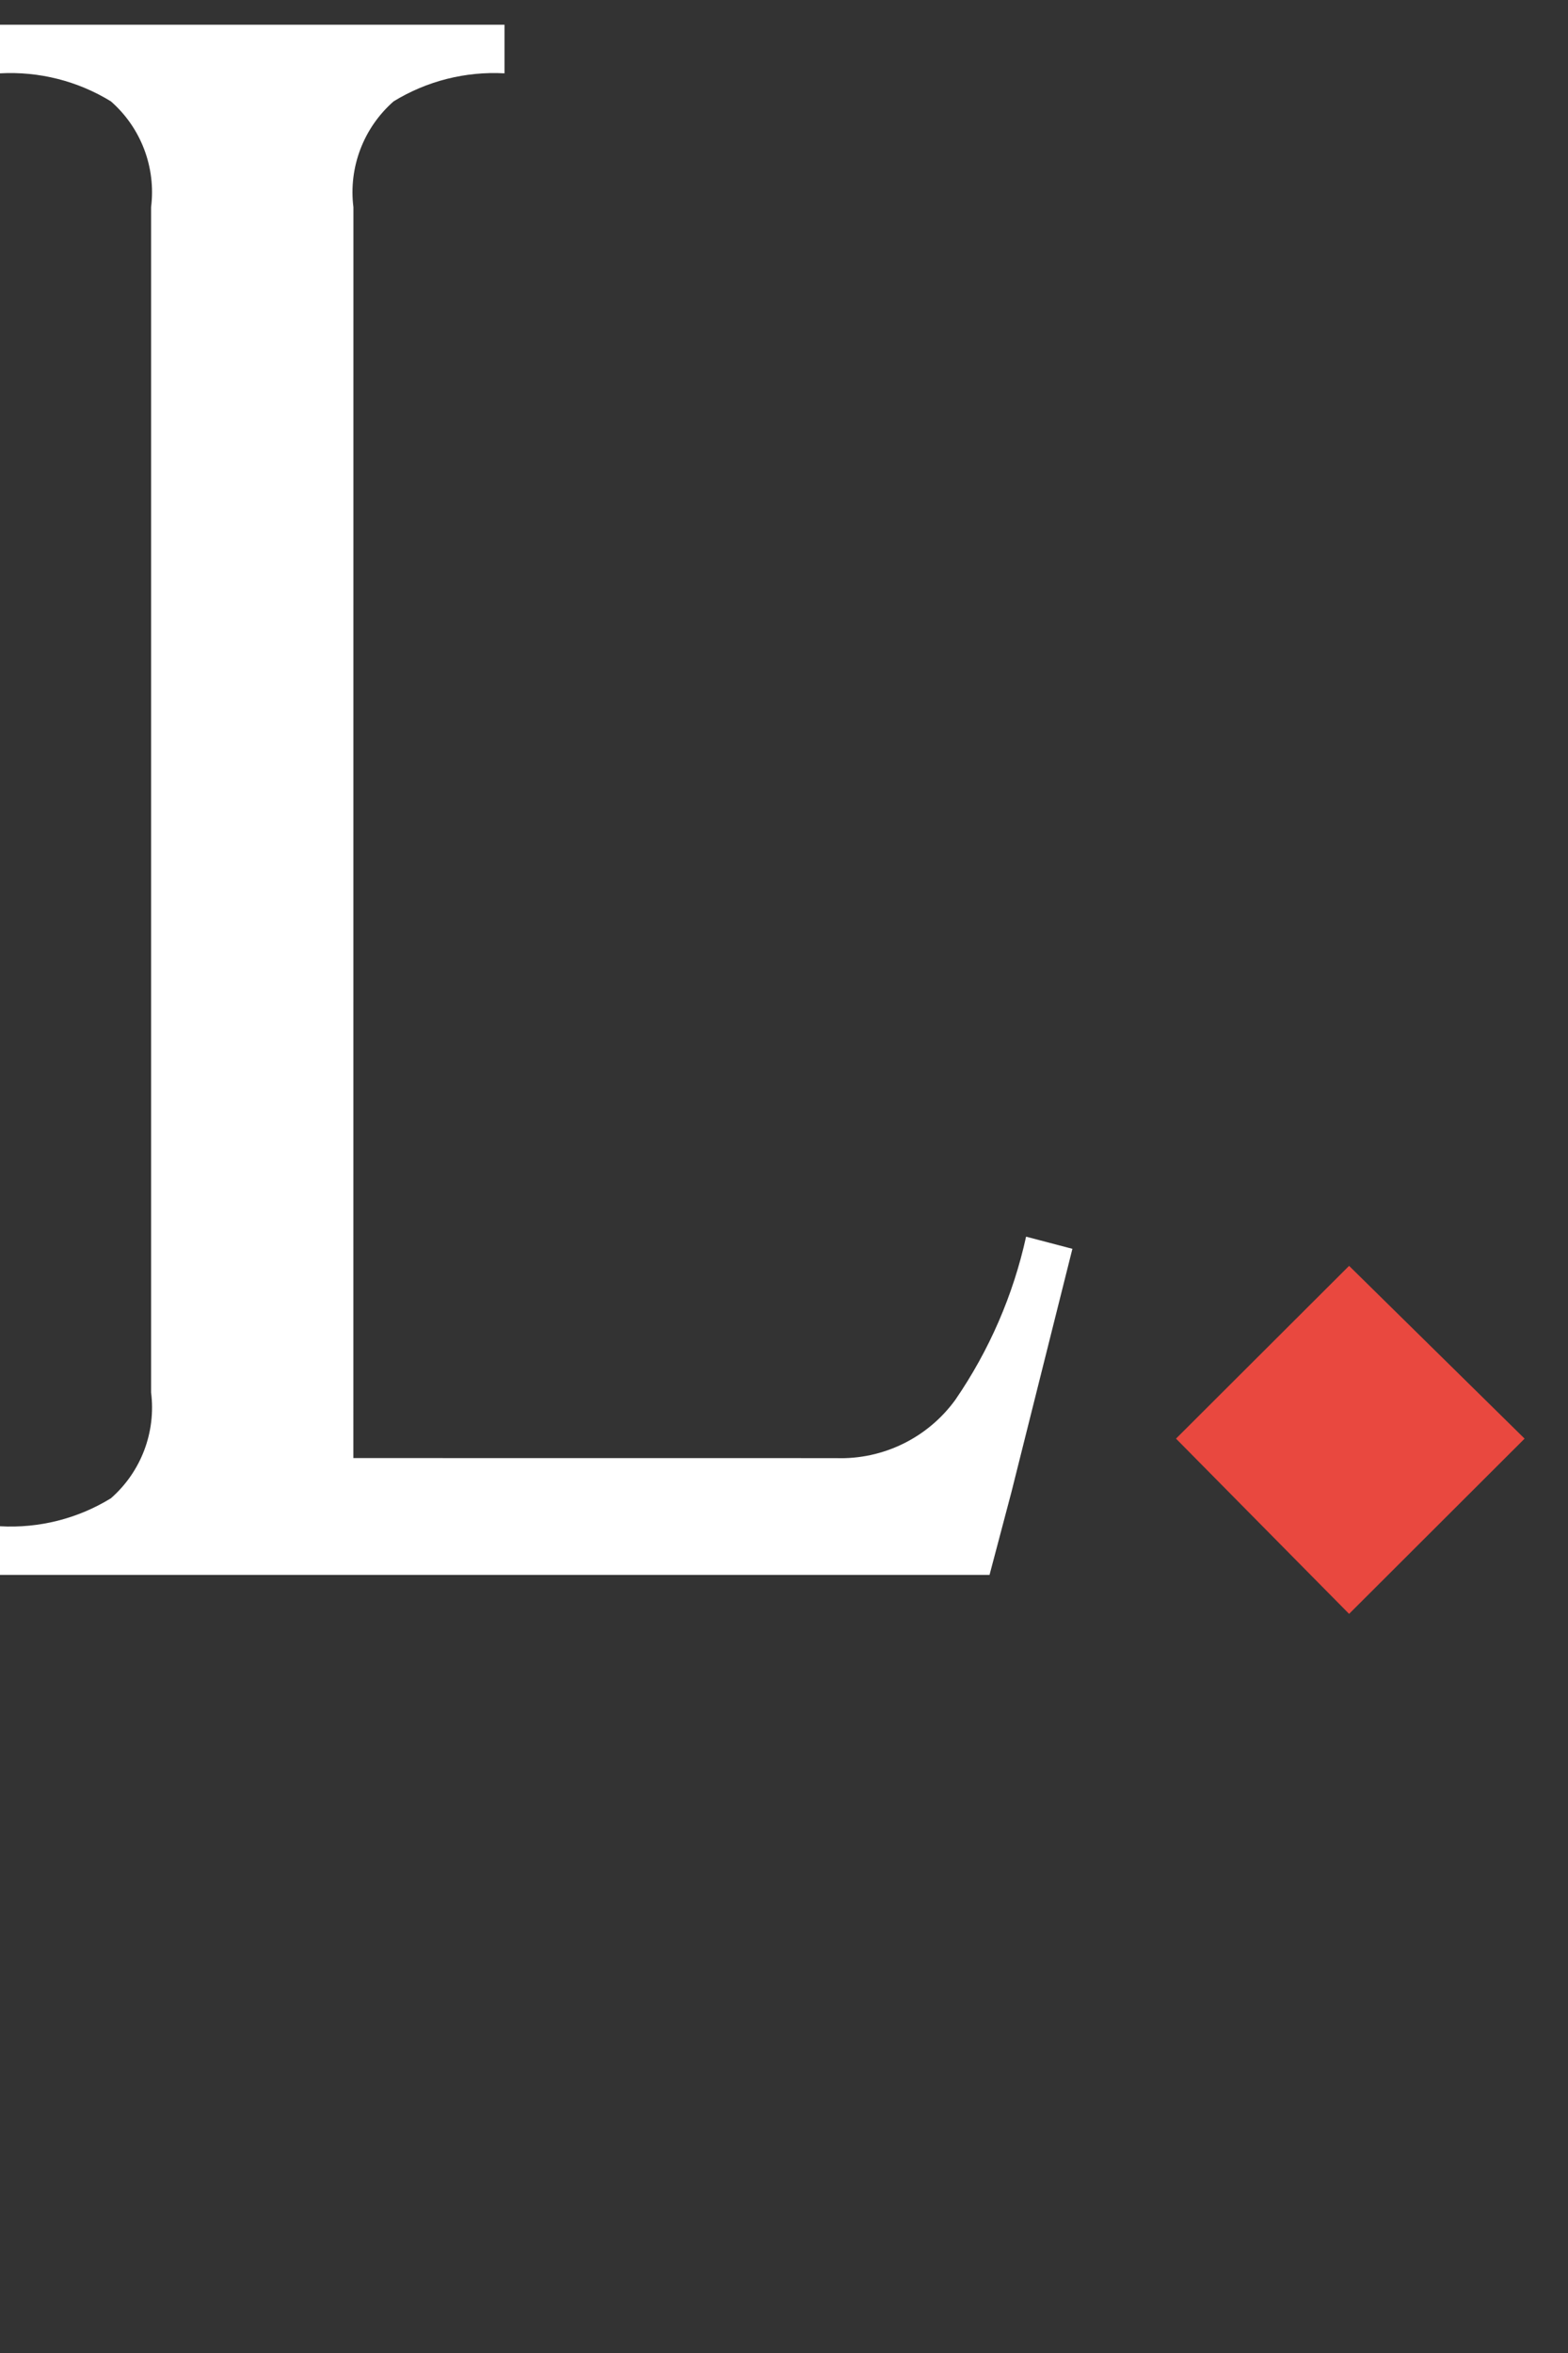<svg xmlns="http://www.w3.org/2000/svg" width="28" height="42" viewBox="0 0 28 42"><rect x="0" y="0" width="28" height="42" fill="#333333" stroke="none"/><g fill="none" fill-rule="evenodd"><path fill="#FFF" fill-rule="nonzero" d="M-1.0658141e-14,28.112 L-1.0658141e-14,27.243 C0.696,27.282 1.387,27.108 1.98,26.744 C2.519,26.272 2.788,25.564 2.698,24.854 L2.698,3.698 C2.787,2.989 2.519,2.281 1.98,1.809 C1.387,1.445 0.696,1.271 -1.0658141e-14,1.309 L-1.0658141e-14,0.441 L9.009,0.441 L9.009,1.309 C8.314,1.271 7.623,1.445 7.029,1.809 C6.491,2.281 6.222,2.989 6.311,3.698 L6.31,26.026 L14.928,26.027 C15.768,26.056 16.568,25.665 17.061,24.984 C17.665,24.104 18.094,23.116 18.323,22.074 L19.15,22.291 L18.061,26.634 L17.67,28.112 L-1.0658141e-14,28.112 Z"/><polygon fill="#E9483F" fill-rule="nonzero" points="24.091 22.595 27.225 25.679 24.091 28.807 21 25.679"/></g></svg>